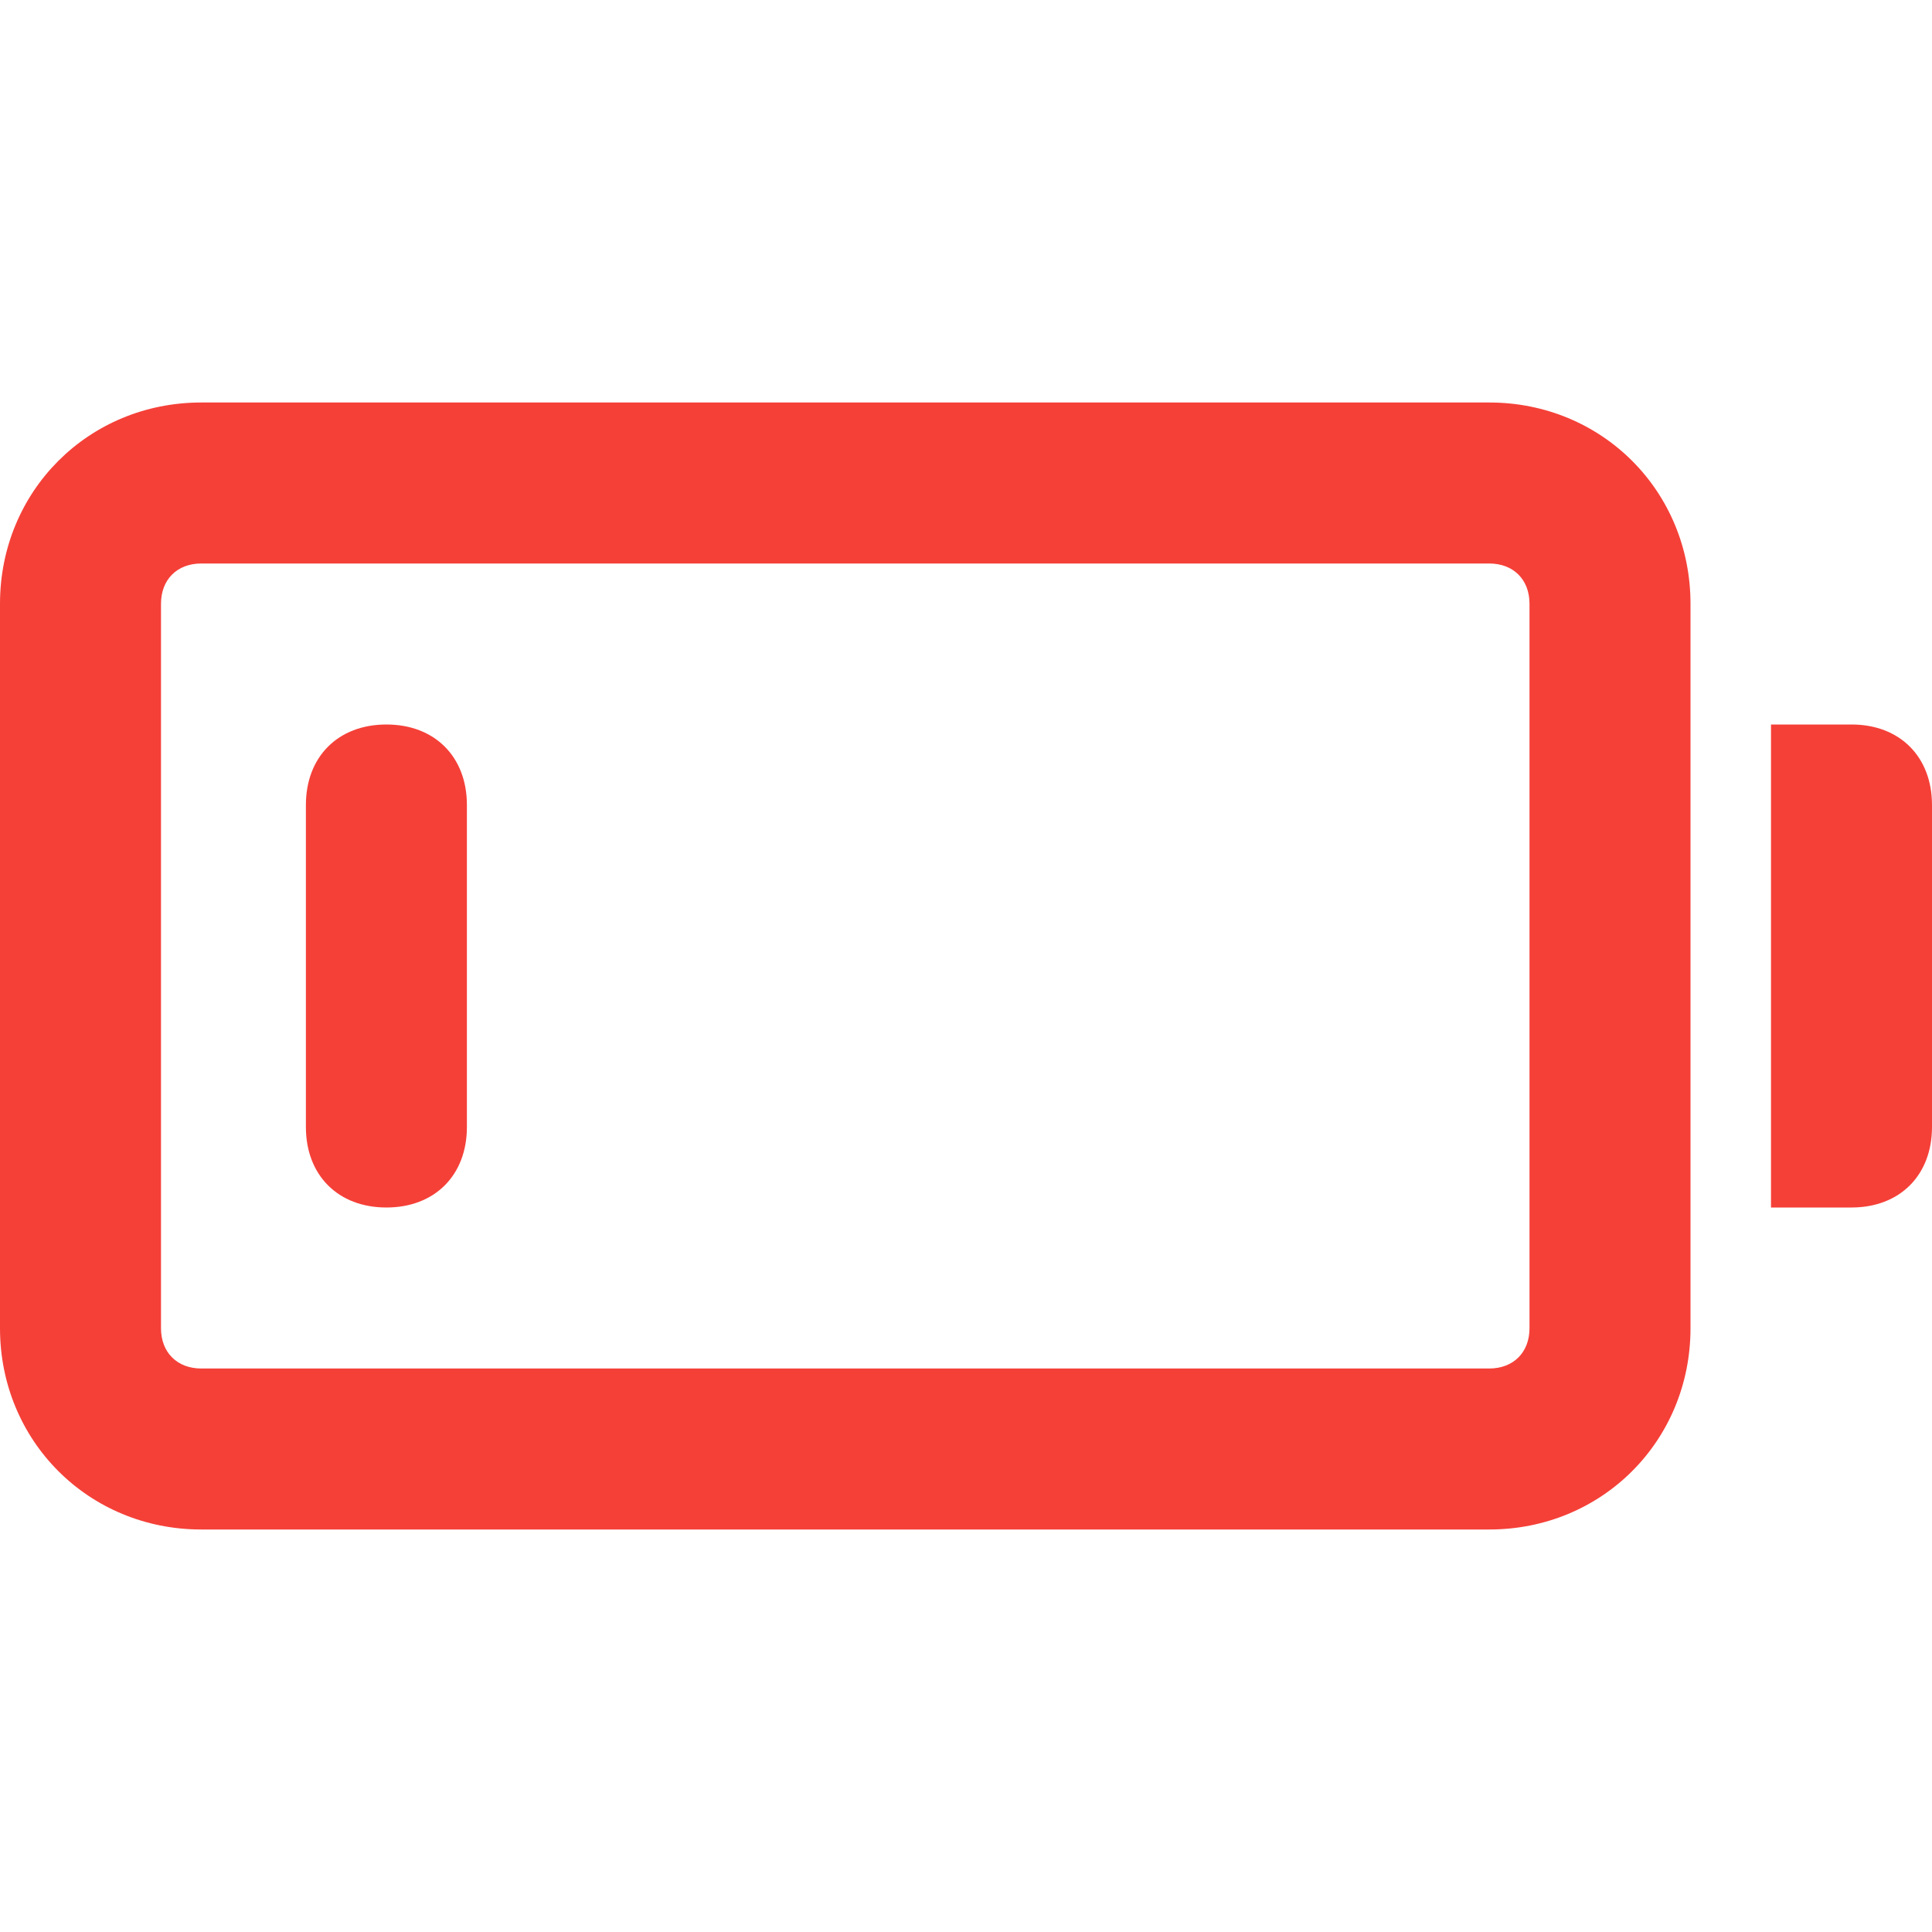 <?xml version="1.0" standalone="no"?><!DOCTYPE svg PUBLIC "-//W3C//DTD SVG 1.1//EN" "http://www.w3.org/Graphics/SVG/1.1/DTD/svg11.dtd"><svg class="icon" width="200px" height="200.00px" viewBox="0 0 1024 1024" version="1.1" xmlns="http://www.w3.org/2000/svg"><path d="M789.333 213.333h-682.667C46.933 213.333 0 260.267 0 320v384C0 763.733 46.933 810.667 106.667 810.667h682.667c59.733 0 106.667-46.933 106.667-106.667v-384C896 260.267 849.067 213.333 789.333 213.333z m21.333 490.667c0 12.8-8.533 21.333-21.333 21.333h-682.667c-12.8 0-21.333-8.533-21.333-21.333v-384c0-12.8 8.533-21.333 21.333-21.333h682.667c12.8 0 21.333 8.533 21.333 21.333v384z"  fill="#F54038"/><path d="M204.8 384c-25.6 0-42.667 17.067-42.667 42.667v170.667c0 25.6 17.067 42.667 42.667 42.667s42.667-17.067 42.667-42.667v-170.667c0-25.6-17.067-42.667-42.667-42.667zM981.333 384h-42.667v256h42.667c25.6 0 42.667-17.067 42.667-42.667v-170.667c0-25.6-17.067-42.667-42.667-42.667z" fill="#F54038" /></svg>